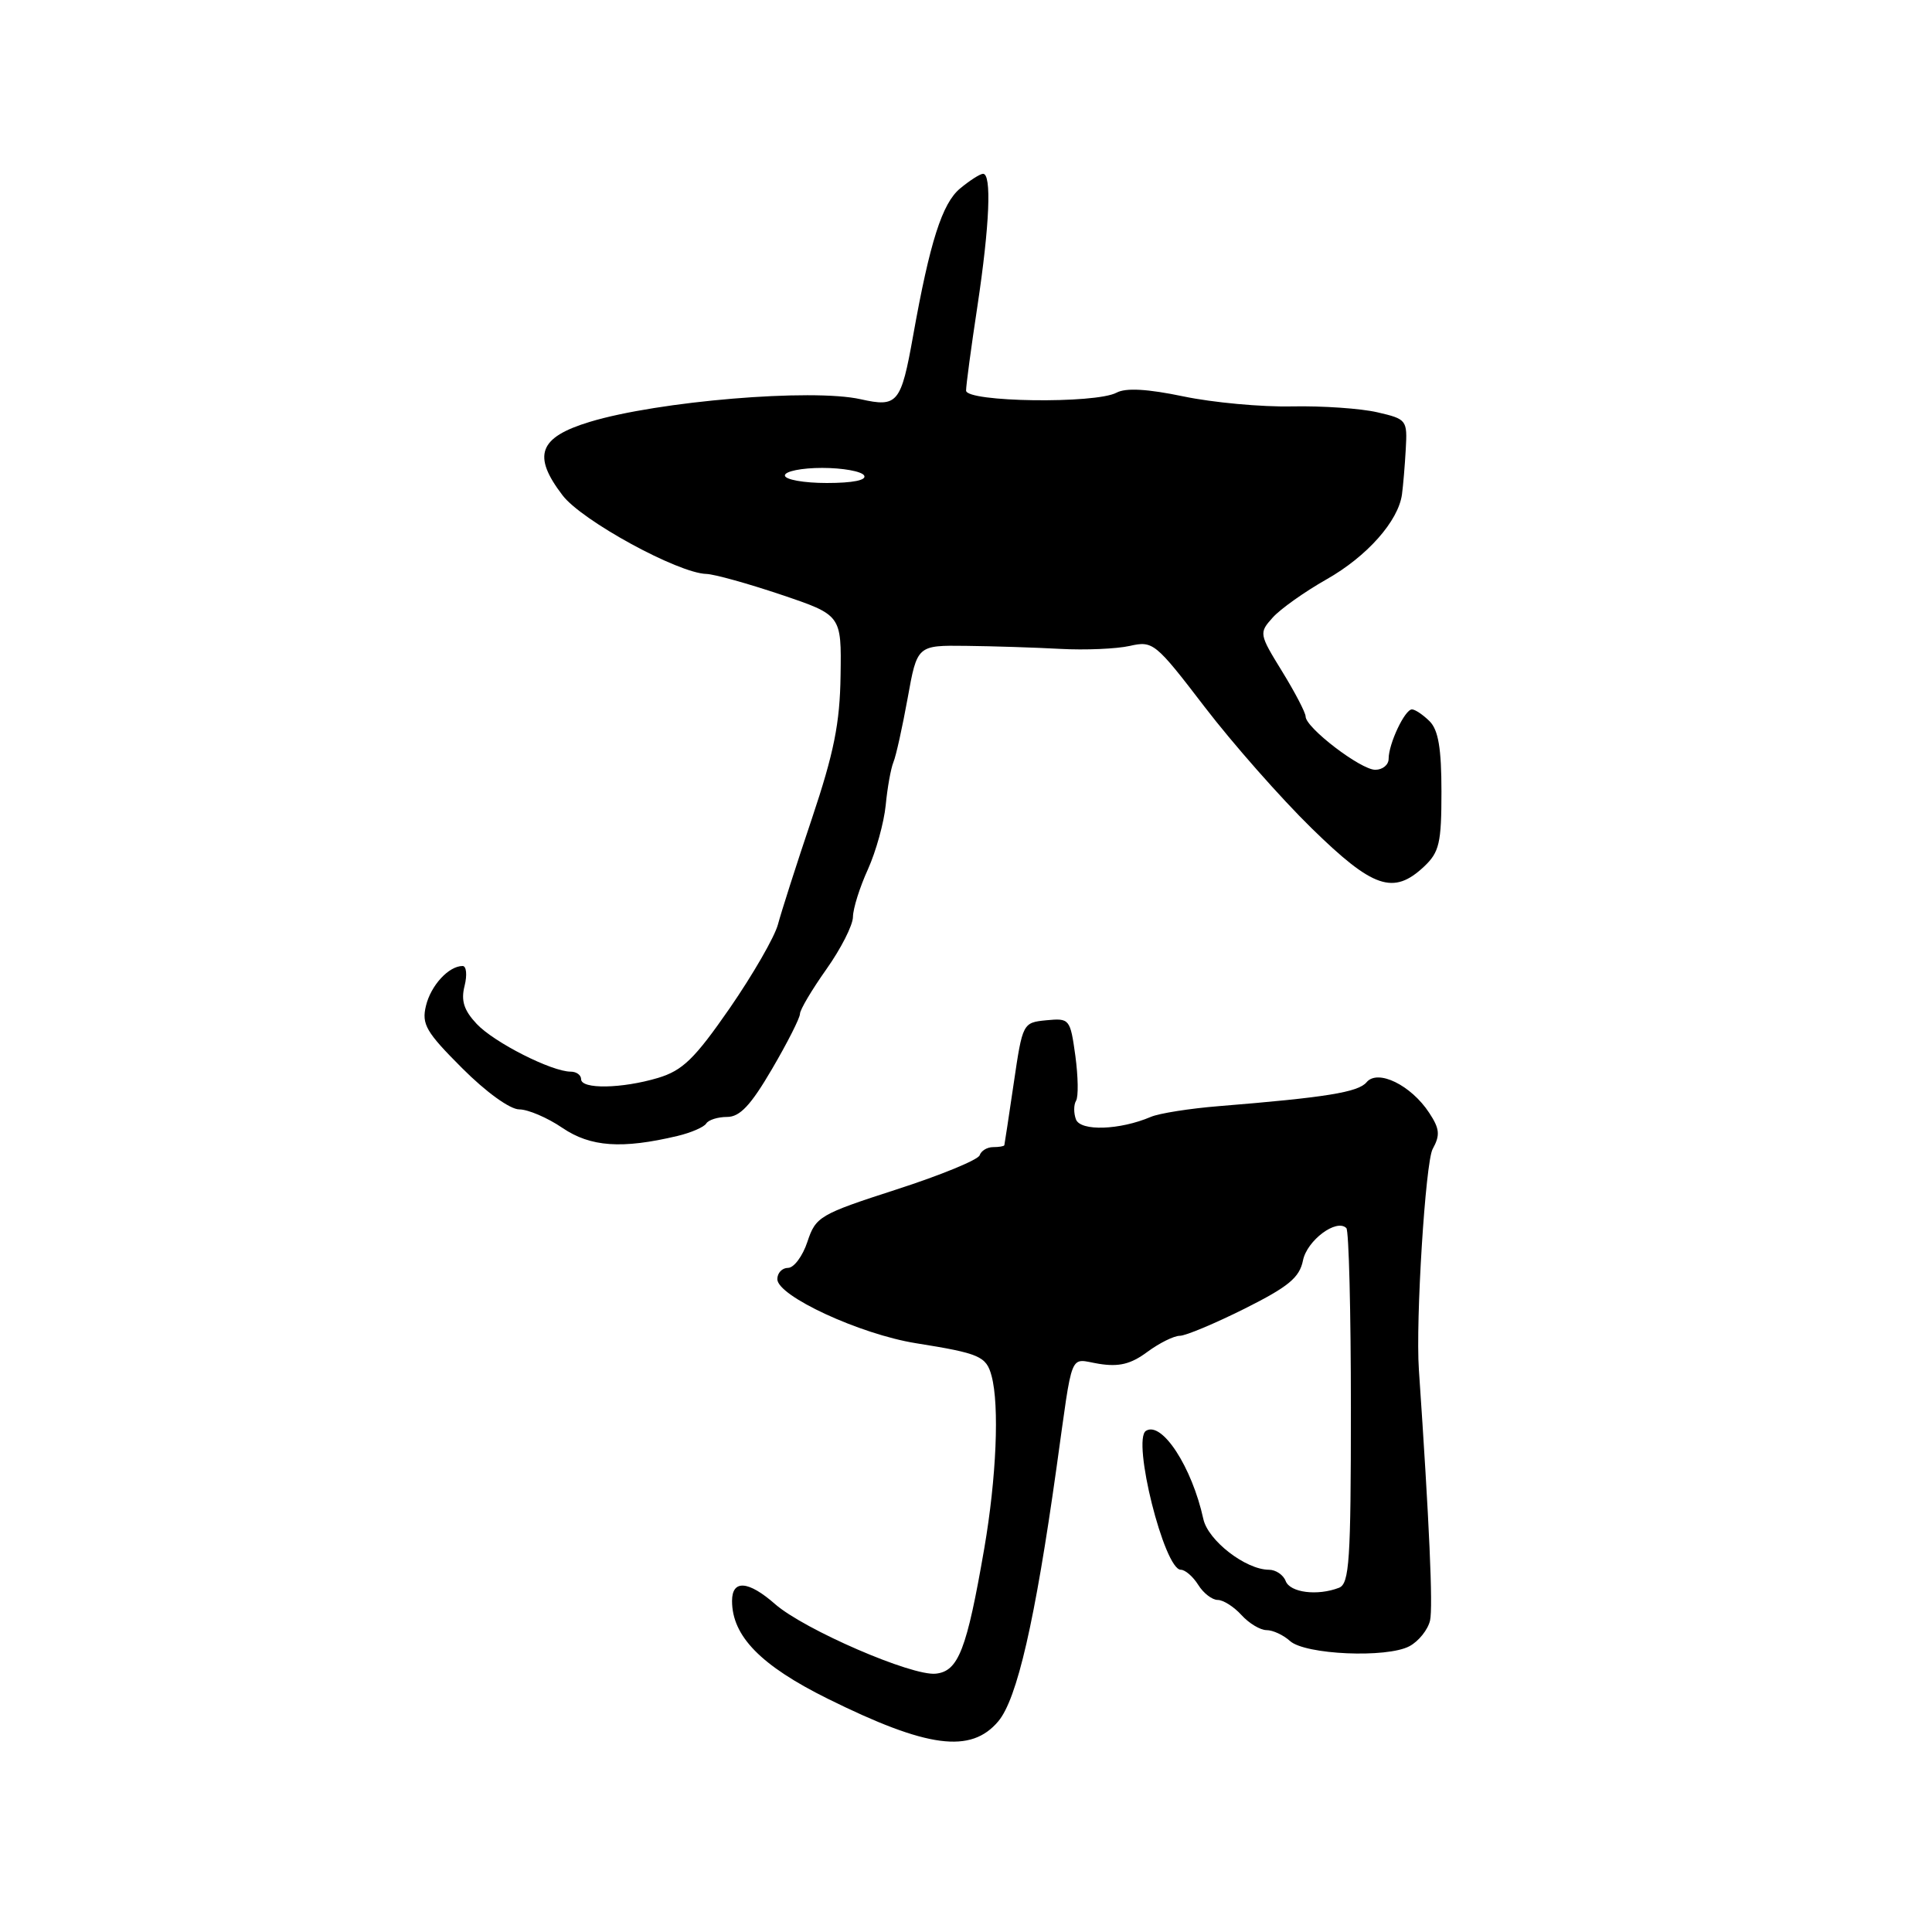 <?xml version="1.0" encoding="UTF-8" standalone="no"?>
<!DOCTYPE svg PUBLIC "-//W3C//DTD SVG 1.1//EN" "http://www.w3.org/Graphics/SVG/1.1/DTD/svg11.dtd" >
<svg xmlns="http://www.w3.org/2000/svg" xmlns:xlink="http://www.w3.org/1999/xlink" version="1.1" viewBox="0 0 256 256">
 <g >
 <path fill="currentColor"
d=" M 132.28 228.08 C 134.77 225.12 137.15 214.78 139.99 194.50 C 142.23 178.54 141.61 180.06 145.60 180.71 C 148.26 181.14 149.84 180.76 152.02 179.14 C 153.62 177.96 155.55 177.00 156.33 177.00 C 157.10 177.00 160.96 175.38 164.91 173.41 C 170.74 170.49 172.19 169.29 172.65 167.02 C 173.18 164.36 177.10 161.43 178.40 162.73 C 178.73 163.06 179.00 173.79 179.00 186.56 C 179.00 206.82 178.80 209.86 177.42 210.39 C 174.57 211.49 170.95 211.03 170.36 209.50 C 170.05 208.68 169.05 208.00 168.14 208.00 C 165.06 207.99 160.07 204.13 159.45 201.28 C 157.94 194.39 153.97 188.28 151.85 189.59 C 149.96 190.76 154.27 208.00 156.46 208.00 C 157.04 208.00 158.08 208.90 158.77 210.00 C 159.45 211.10 160.62 212.00 161.35 212.00 C 162.09 212.00 163.50 212.90 164.50 214.00 C 165.50 215.10 166.99 216.00 167.83 216.00 C 168.66 216.00 170.06 216.65 170.93 217.44 C 172.94 219.26 183.77 219.73 186.76 218.13 C 187.98 217.48 189.21 215.94 189.49 214.72 C 189.89 212.95 189.40 201.83 188.01 181.50 C 187.56 175.00 188.88 154.01 189.83 152.26 C 190.85 150.41 190.77 149.57 189.38 147.46 C 186.97 143.78 182.56 141.63 181.08 143.40 C 179.98 144.73 175.67 145.42 161.50 146.57 C 157.65 146.88 153.60 147.52 152.50 147.99 C 148.37 149.75 143.19 149.92 142.57 148.33 C 142.26 147.50 142.26 146.39 142.58 145.86 C 142.91 145.34 142.86 142.65 142.49 139.90 C 141.81 135.00 141.72 134.90 138.65 135.19 C 135.53 135.50 135.50 135.55 134.33 143.50 C 133.68 147.90 133.12 151.61 133.08 151.75 C 133.03 151.89 132.36 152.00 131.58 152.00 C 130.80 152.00 130.00 152.49 129.81 153.08 C 129.61 153.68 124.65 155.72 118.79 157.61 C 108.61 160.90 108.09 161.21 106.99 164.53 C 106.36 166.44 105.20 168.00 104.42 168.00 C 103.64 168.00 103.00 168.67 103.00 169.49 C 103.00 171.73 113.95 176.79 121.35 177.98 C 129.81 179.33 130.69 179.71 131.39 182.32 C 132.44 186.24 132.03 195.82 130.42 205.18 C 128.10 218.59 127.00 221.45 124.00 221.77 C 120.85 222.12 106.56 215.93 102.70 212.55 C 99.16 209.44 97.00 209.28 97.00 212.13 C 97.00 216.80 100.82 220.70 109.68 225.09 C 122.88 231.63 128.65 232.39 132.28 228.08 Z  M 89.77 150.52 C 91.57 150.09 93.28 149.35 93.58 148.87 C 93.88 148.39 95.12 148.00 96.35 148.00 C 98.04 148.00 99.49 146.45 102.29 141.66 C 104.33 138.18 106.00 134.88 106.00 134.34 C 106.00 133.80 107.58 131.14 109.50 128.43 C 111.42 125.72 113.01 122.60 113.02 121.50 C 113.03 120.40 113.92 117.56 115.00 115.20 C 116.07 112.83 117.13 109.00 117.36 106.70 C 117.58 104.39 118.04 101.83 118.38 101.00 C 118.73 100.17 119.57 96.35 120.27 92.50 C 121.53 85.50 121.53 85.50 128.02 85.58 C 131.58 85.62 137.20 85.80 140.50 85.98 C 143.80 86.16 147.94 85.98 149.69 85.59 C 152.78 84.89 153.09 85.14 159.63 93.68 C 163.35 98.53 169.72 105.76 173.80 109.75 C 181.93 117.71 184.64 118.63 188.69 114.83 C 190.72 112.92 191.00 111.71 191.00 104.90 C 191.00 99.18 190.59 96.73 189.43 95.57 C 188.56 94.71 187.51 94.00 187.09 94.00 C 186.15 94.00 184.00 98.55 184.00 100.55 C 184.00 101.35 183.20 102.00 182.23 102.00 C 180.30 102.00 173.00 96.42 173.00 94.94 C 173.00 94.44 171.60 91.75 169.89 88.97 C 166.83 84.00 166.81 83.87 168.64 81.83 C 169.66 80.69 172.86 78.42 175.75 76.78 C 181.13 73.74 185.29 69.05 185.77 65.50 C 185.92 64.40 186.15 61.71 186.27 59.53 C 186.49 55.65 186.40 55.53 182.50 54.63 C 180.30 54.12 175.21 53.77 171.20 53.85 C 167.18 53.94 160.71 53.34 156.83 52.53 C 152.04 51.53 149.18 51.37 147.95 52.03 C 145.15 53.53 128.00 53.29 128.01 51.75 C 128.01 51.06 128.68 46.04 129.51 40.59 C 131.14 29.77 131.42 22.98 130.25 23.03 C 129.84 23.05 128.47 23.93 127.21 24.98 C 124.84 26.95 123.21 32.07 120.99 44.50 C 119.39 53.45 118.94 54.00 114.04 52.90 C 107.58 51.45 87.21 53.15 78.15 55.90 C 71.39 57.95 70.50 60.35 74.54 65.63 C 77.09 68.99 89.84 75.95 93.60 76.05 C 94.65 76.08 99.10 77.32 103.50 78.80 C 111.50 81.50 111.50 81.50 111.38 89.50 C 111.29 95.86 110.50 99.76 107.57 108.50 C 105.53 114.55 103.52 120.85 103.08 122.50 C 102.64 124.15 99.77 129.13 96.70 133.58 C 92.03 140.32 90.46 141.84 87.19 142.83 C 82.39 144.26 77.00 144.35 77.00 143.00 C 77.00 142.45 76.38 142.00 75.63 142.00 C 73.10 142.00 65.47 138.13 63.17 135.68 C 61.47 133.87 61.06 132.60 61.56 130.63 C 61.92 129.18 61.80 128.00 61.30 128.00 C 59.46 128.00 57.09 130.57 56.44 133.28 C 55.85 135.72 56.46 136.76 61.23 141.53 C 64.39 144.70 67.58 147.00 68.80 147.00 C 69.96 147.00 72.54 148.10 74.52 149.45 C 78.25 151.98 82.40 152.27 89.77 150.52 Z  M 104.00 63.00 C 104.00 62.45 106.22 62.00 108.94 62.00 C 111.66 62.00 114.16 62.45 114.50 63.00 C 114.88 63.62 113.01 64.00 109.56 64.00 C 106.50 64.00 104.00 63.55 104.00 63.00 Z "/>
</g>
</svg>